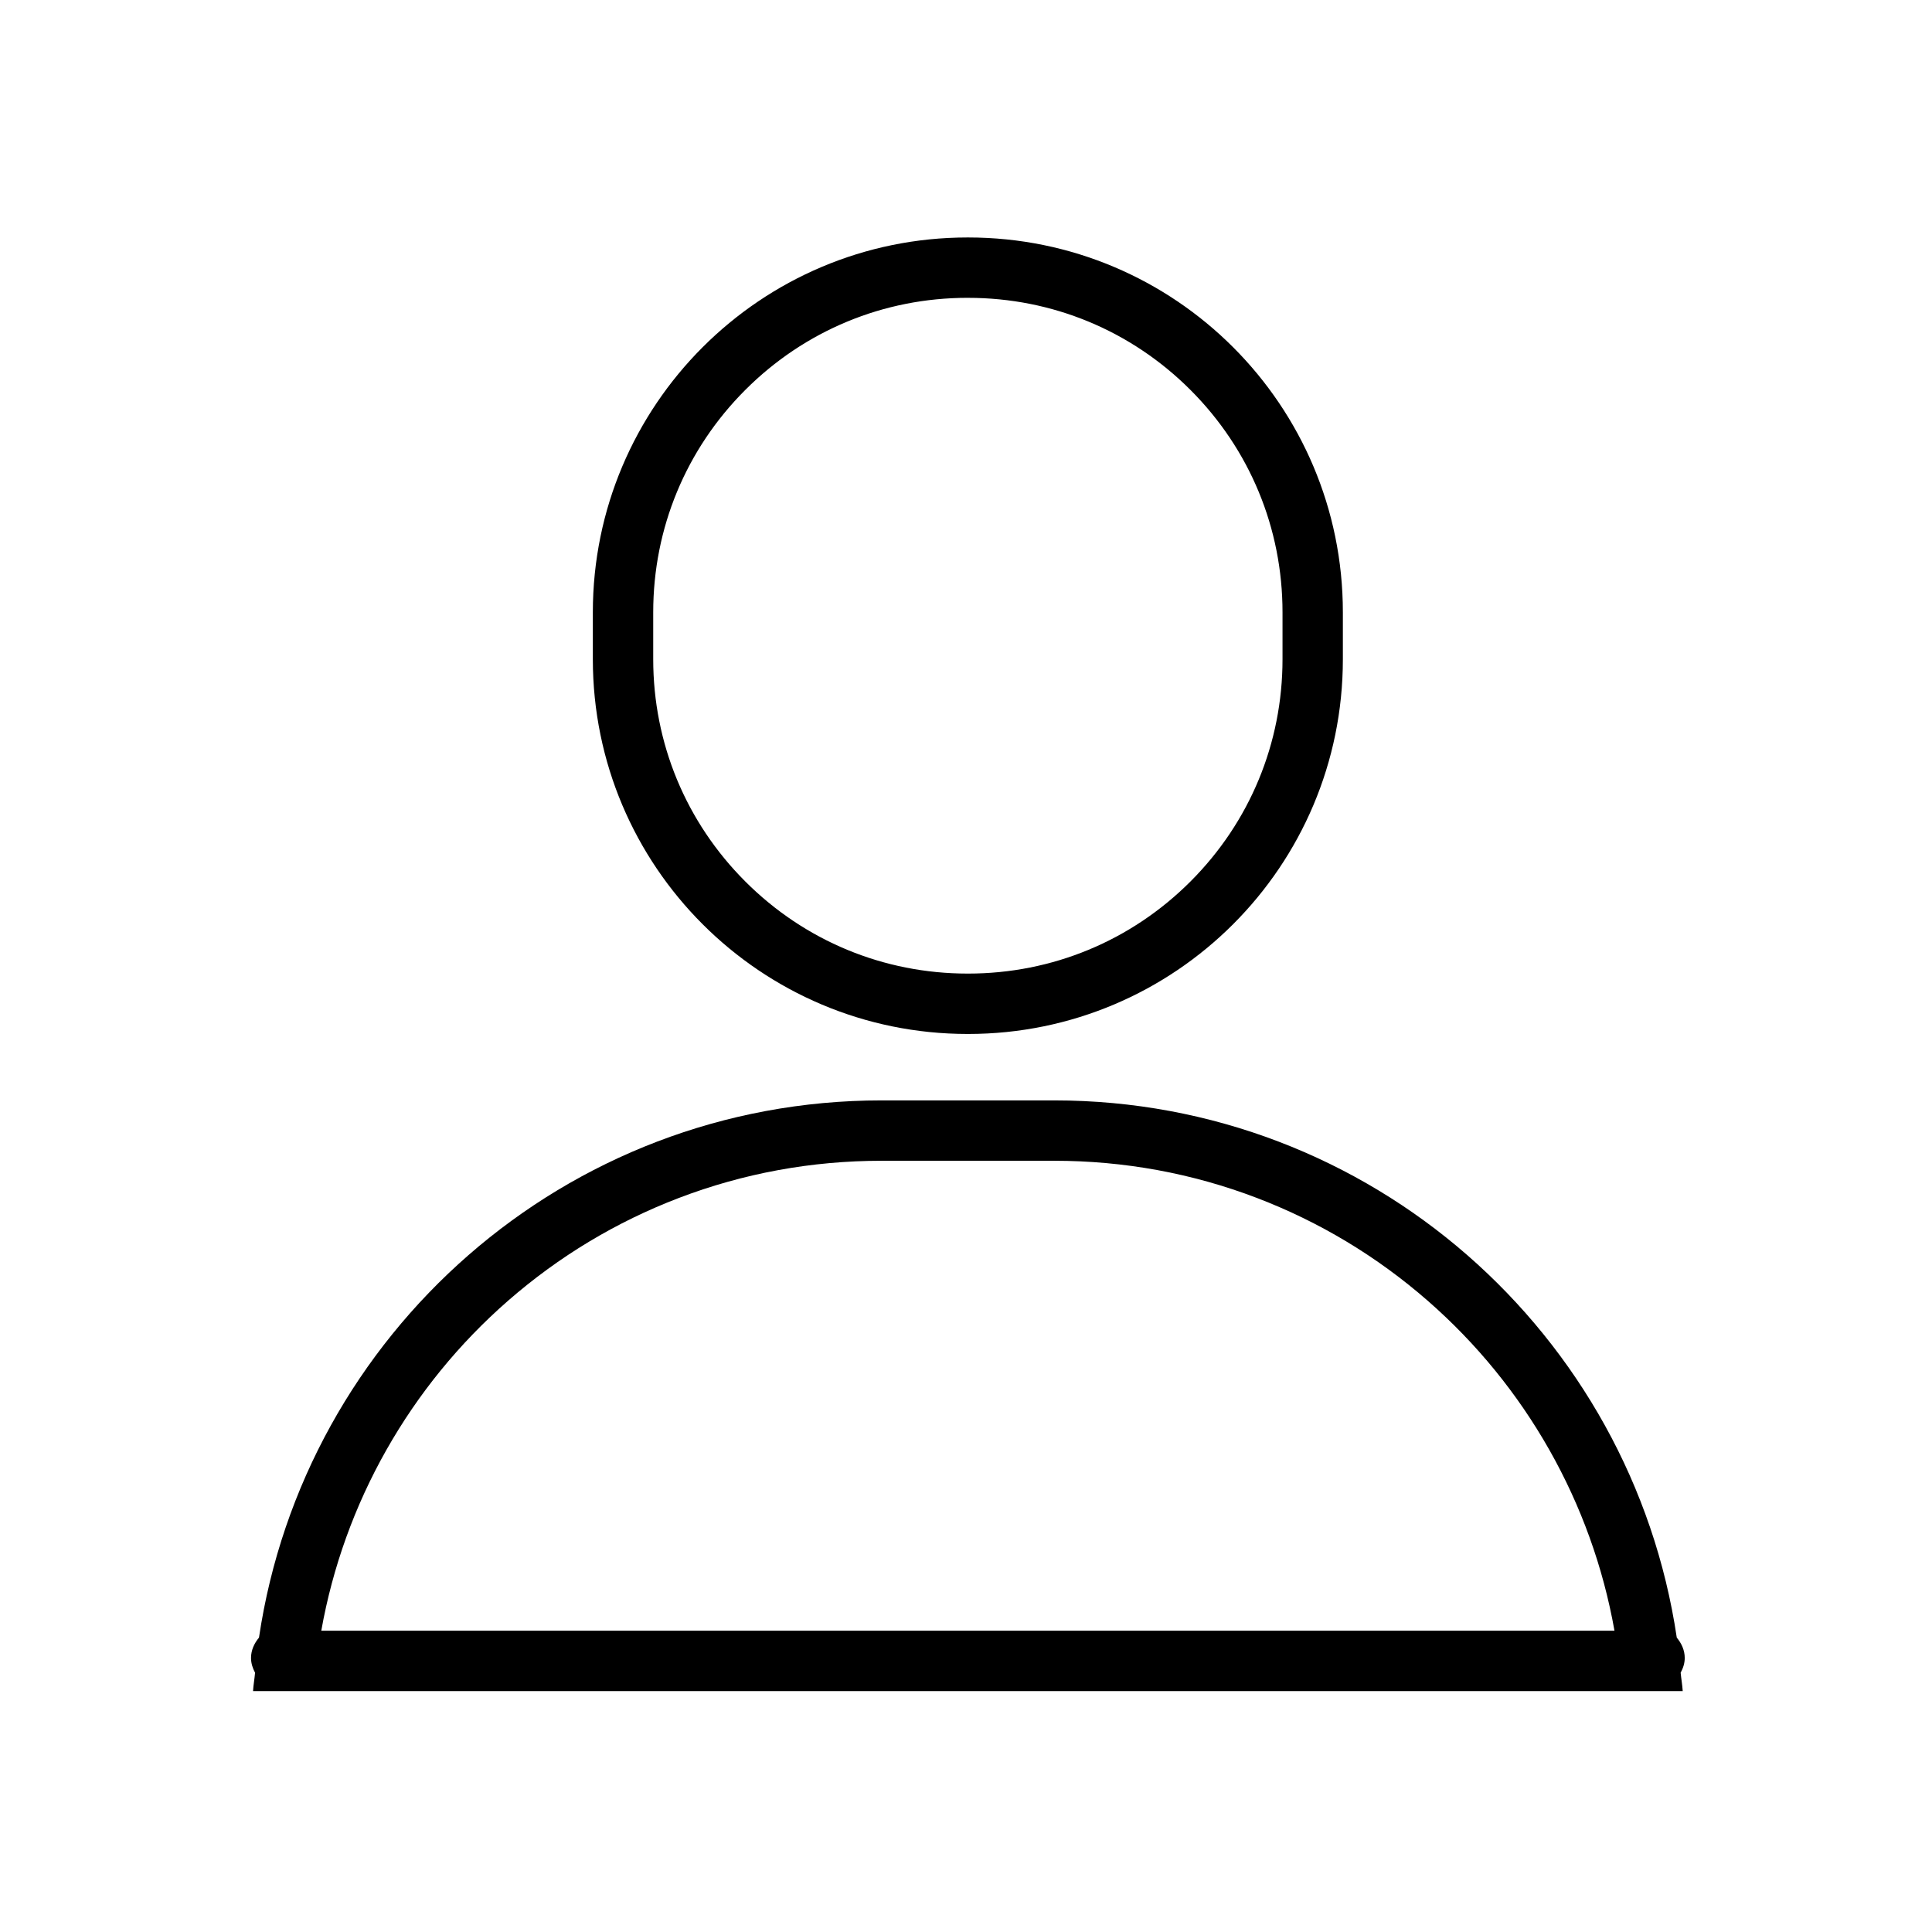 <?xml version="1.0" standalone="no"?><!DOCTYPE svg PUBLIC "-//W3C//DTD SVG 1.1//EN" "http://www.w3.org/Graphics/SVG/1.1/DTD/svg11.dtd"><svg class="icon" width="200px" height="200.00px" viewBox="0 0 1024 1024" version="1.1" xmlns="http://www.w3.org/2000/svg"><path fill="#000000" d="M513.14 157.86c44.51 0 86.35 17.33 117.82 48.81 31.47 31.48 48.8 73.33 48.8 117.86v24.88c0 44.5-17.33 86.34-48.8 117.81s-73.31 48.8-117.82 48.8h-0.28c-44.51 0-86.36-17.33-117.83-48.81-31.47-31.47-48.81-73.31-48.81-117.81v-24.88c0-44.52 17.33-86.38 48.81-117.86 31.47-31.48 73.32-48.81 117.83-48.81h0.28m45.59 457.38c37.08 0 73.26 6.64 107.53 19.74 33.1 12.65 63.5 30.94 90.36 54.36 52.1 45.44 87.08 107.31 99.09 174.98H170.29c12.02-67.67 46.99-129.54 99.09-174.98 26.86-23.42 57.26-41.71 90.36-54.36 34.27-13.1 70.44-19.74 107.53-19.74h91.46m-45.59-489.37h-0.28c-109.71 0-198.64 88.94-198.64 198.67v24.88c0 109.68 88.94 198.61 198.64 198.61h0.28c109.71 0 198.61-88.94 198.61-198.61v-24.88c0-109.74-88.9-198.67-198.61-198.67z m45.59 457.37h-91.47c-167.71 0-306.07 123.69-329.99 284.74-2.5 3.01-4.22 6.64-4.22 10.78 0 2.84 0.87 5.43 2.14 7.82-0.28 3.26-0.87 6.45-1.07 9.74h757.76c-0.2-3.29-0.79-6.47-1.1-9.74 1.29-2.39 2.17-4.98 2.17-7.82 0-4.14-1.72-7.77-4.22-10.78-23.93-161.05-162.28-284.74-330-284.74z"  /></svg>